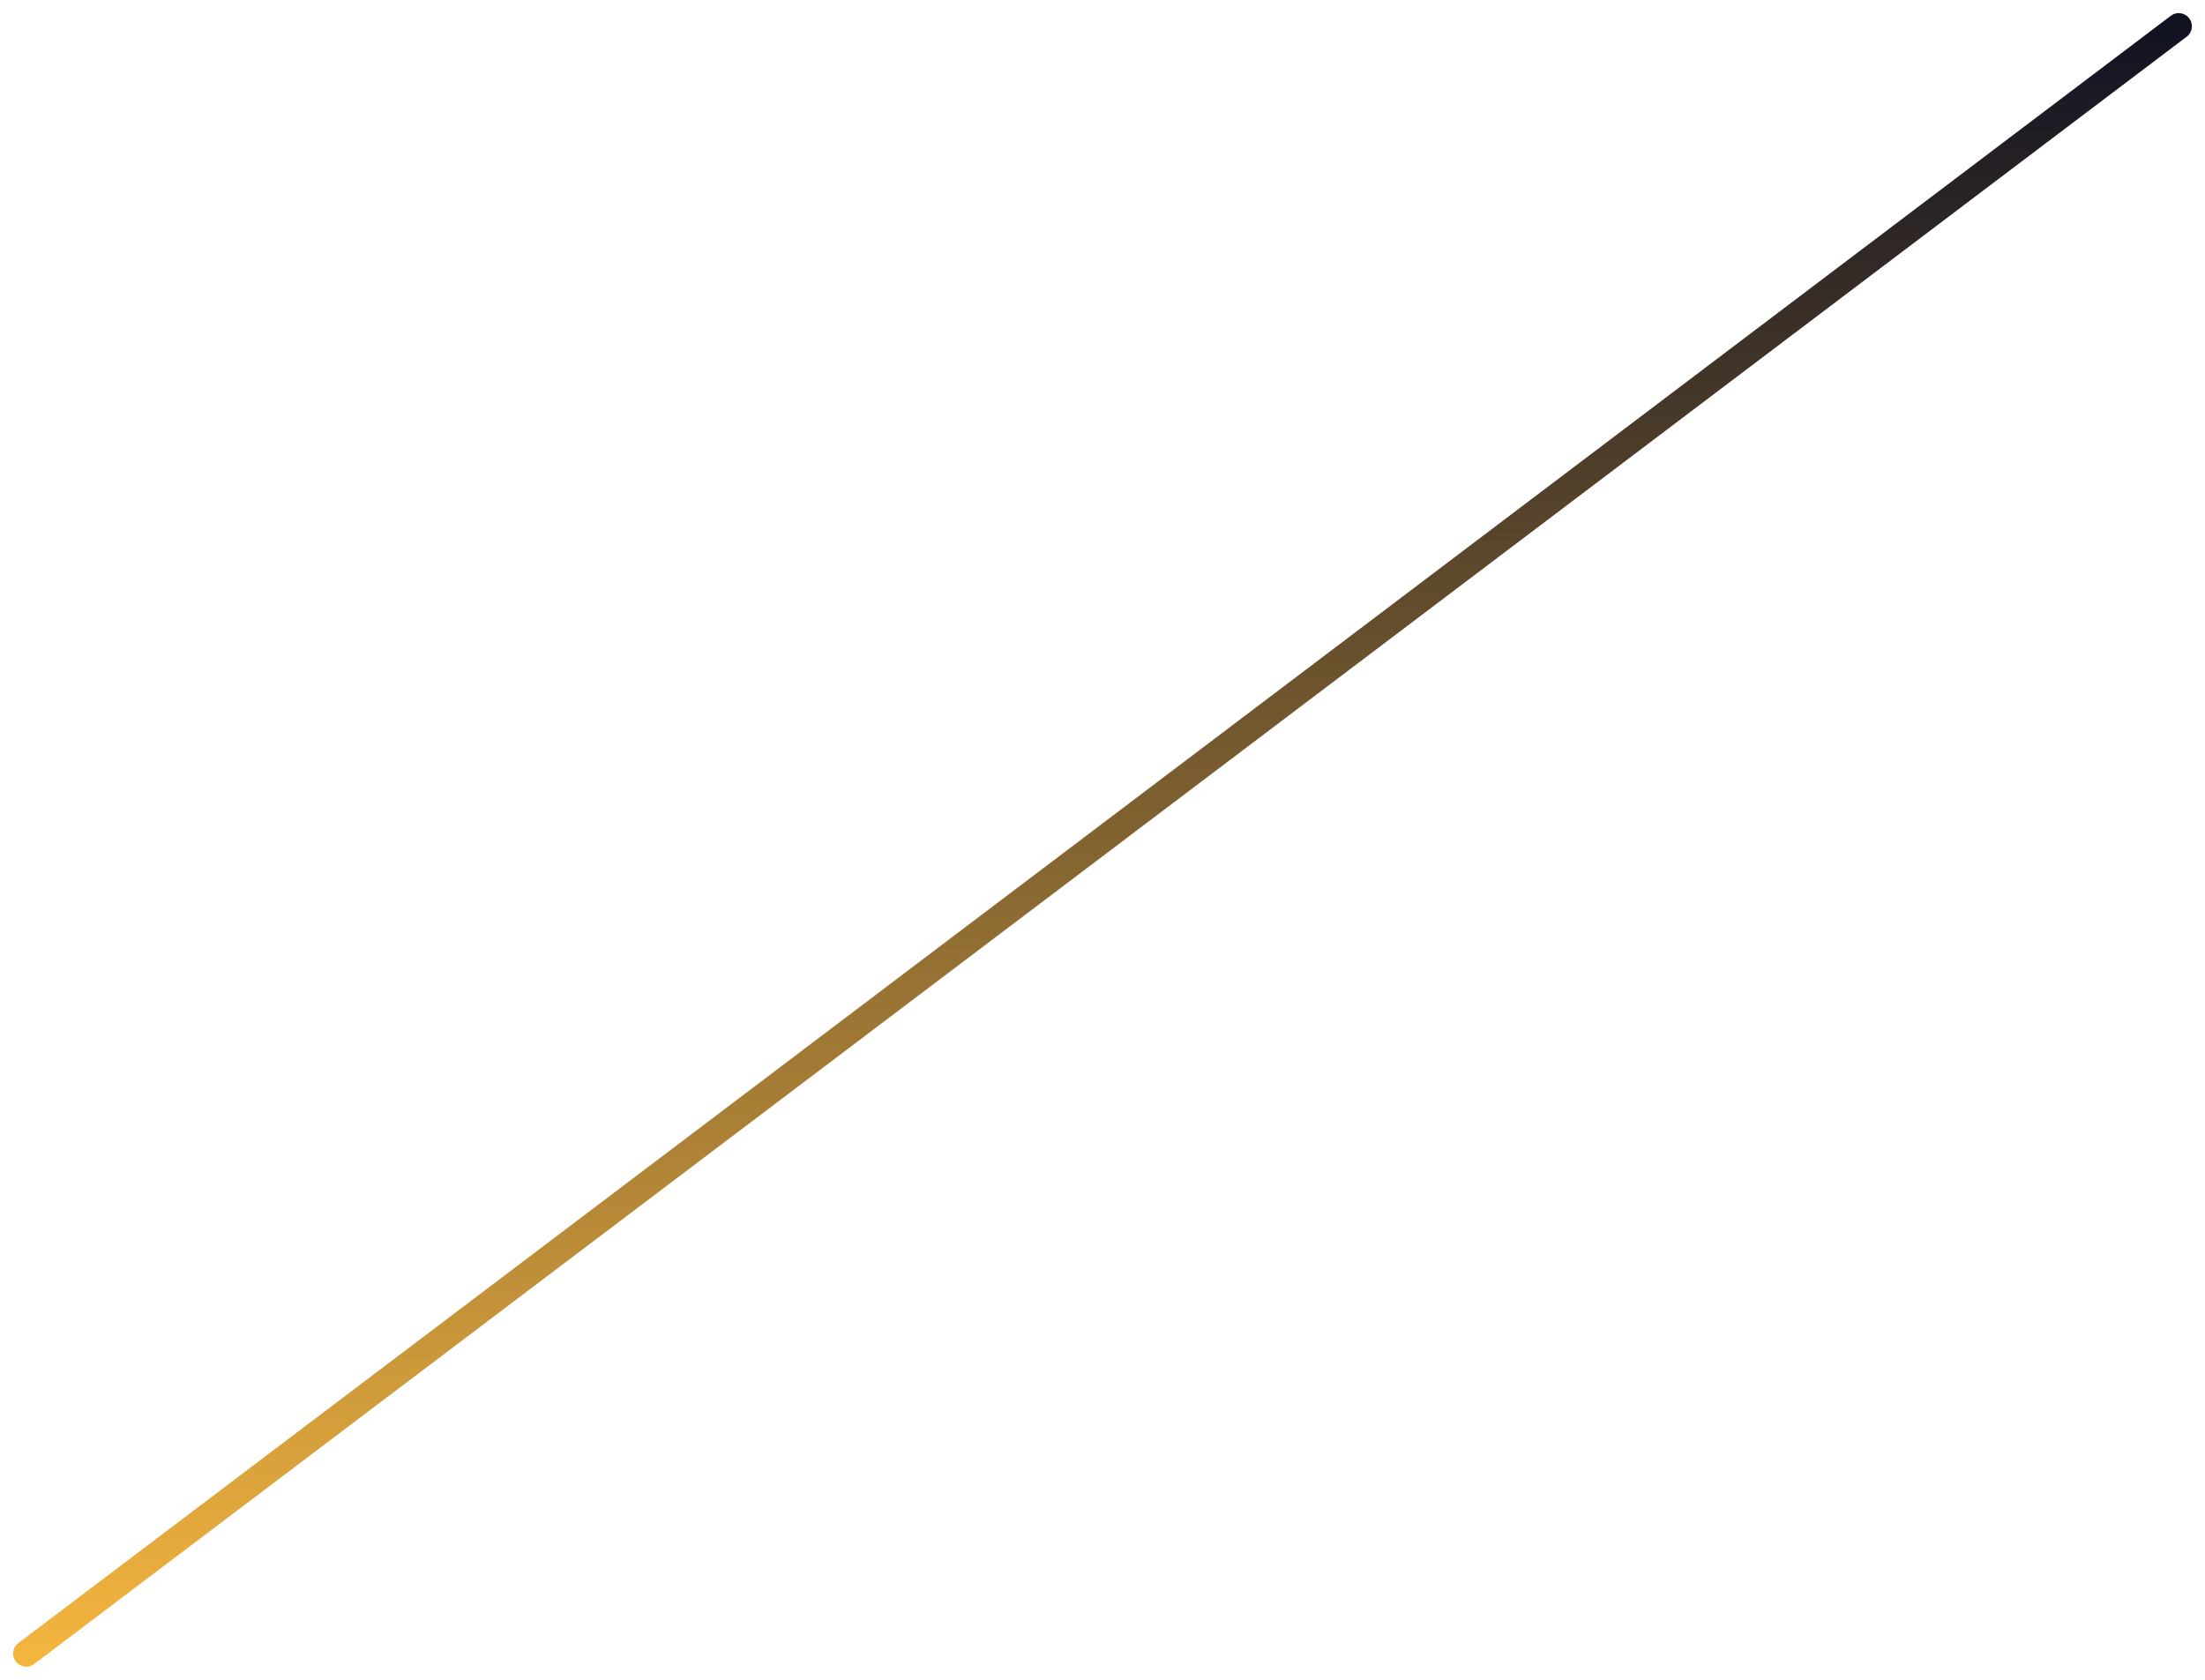 <svg width="84" height="64" viewBox="0 0 84 64" fill="none" xmlns="http://www.w3.org/2000/svg">
<path d="M1 63L83 1" stroke="url(#paint0_linear)" stroke-linecap="round"/>
<defs>
<linearGradient id="paint0_linear" x1="42" y1="1" x2="42" y2="63" gradientUnits="userSpaceOnUse">
<stop stop-color="#111222"/>
<stop offset="1" stop-color="#F4B53F"/>
</linearGradient>
</defs>
</svg>
